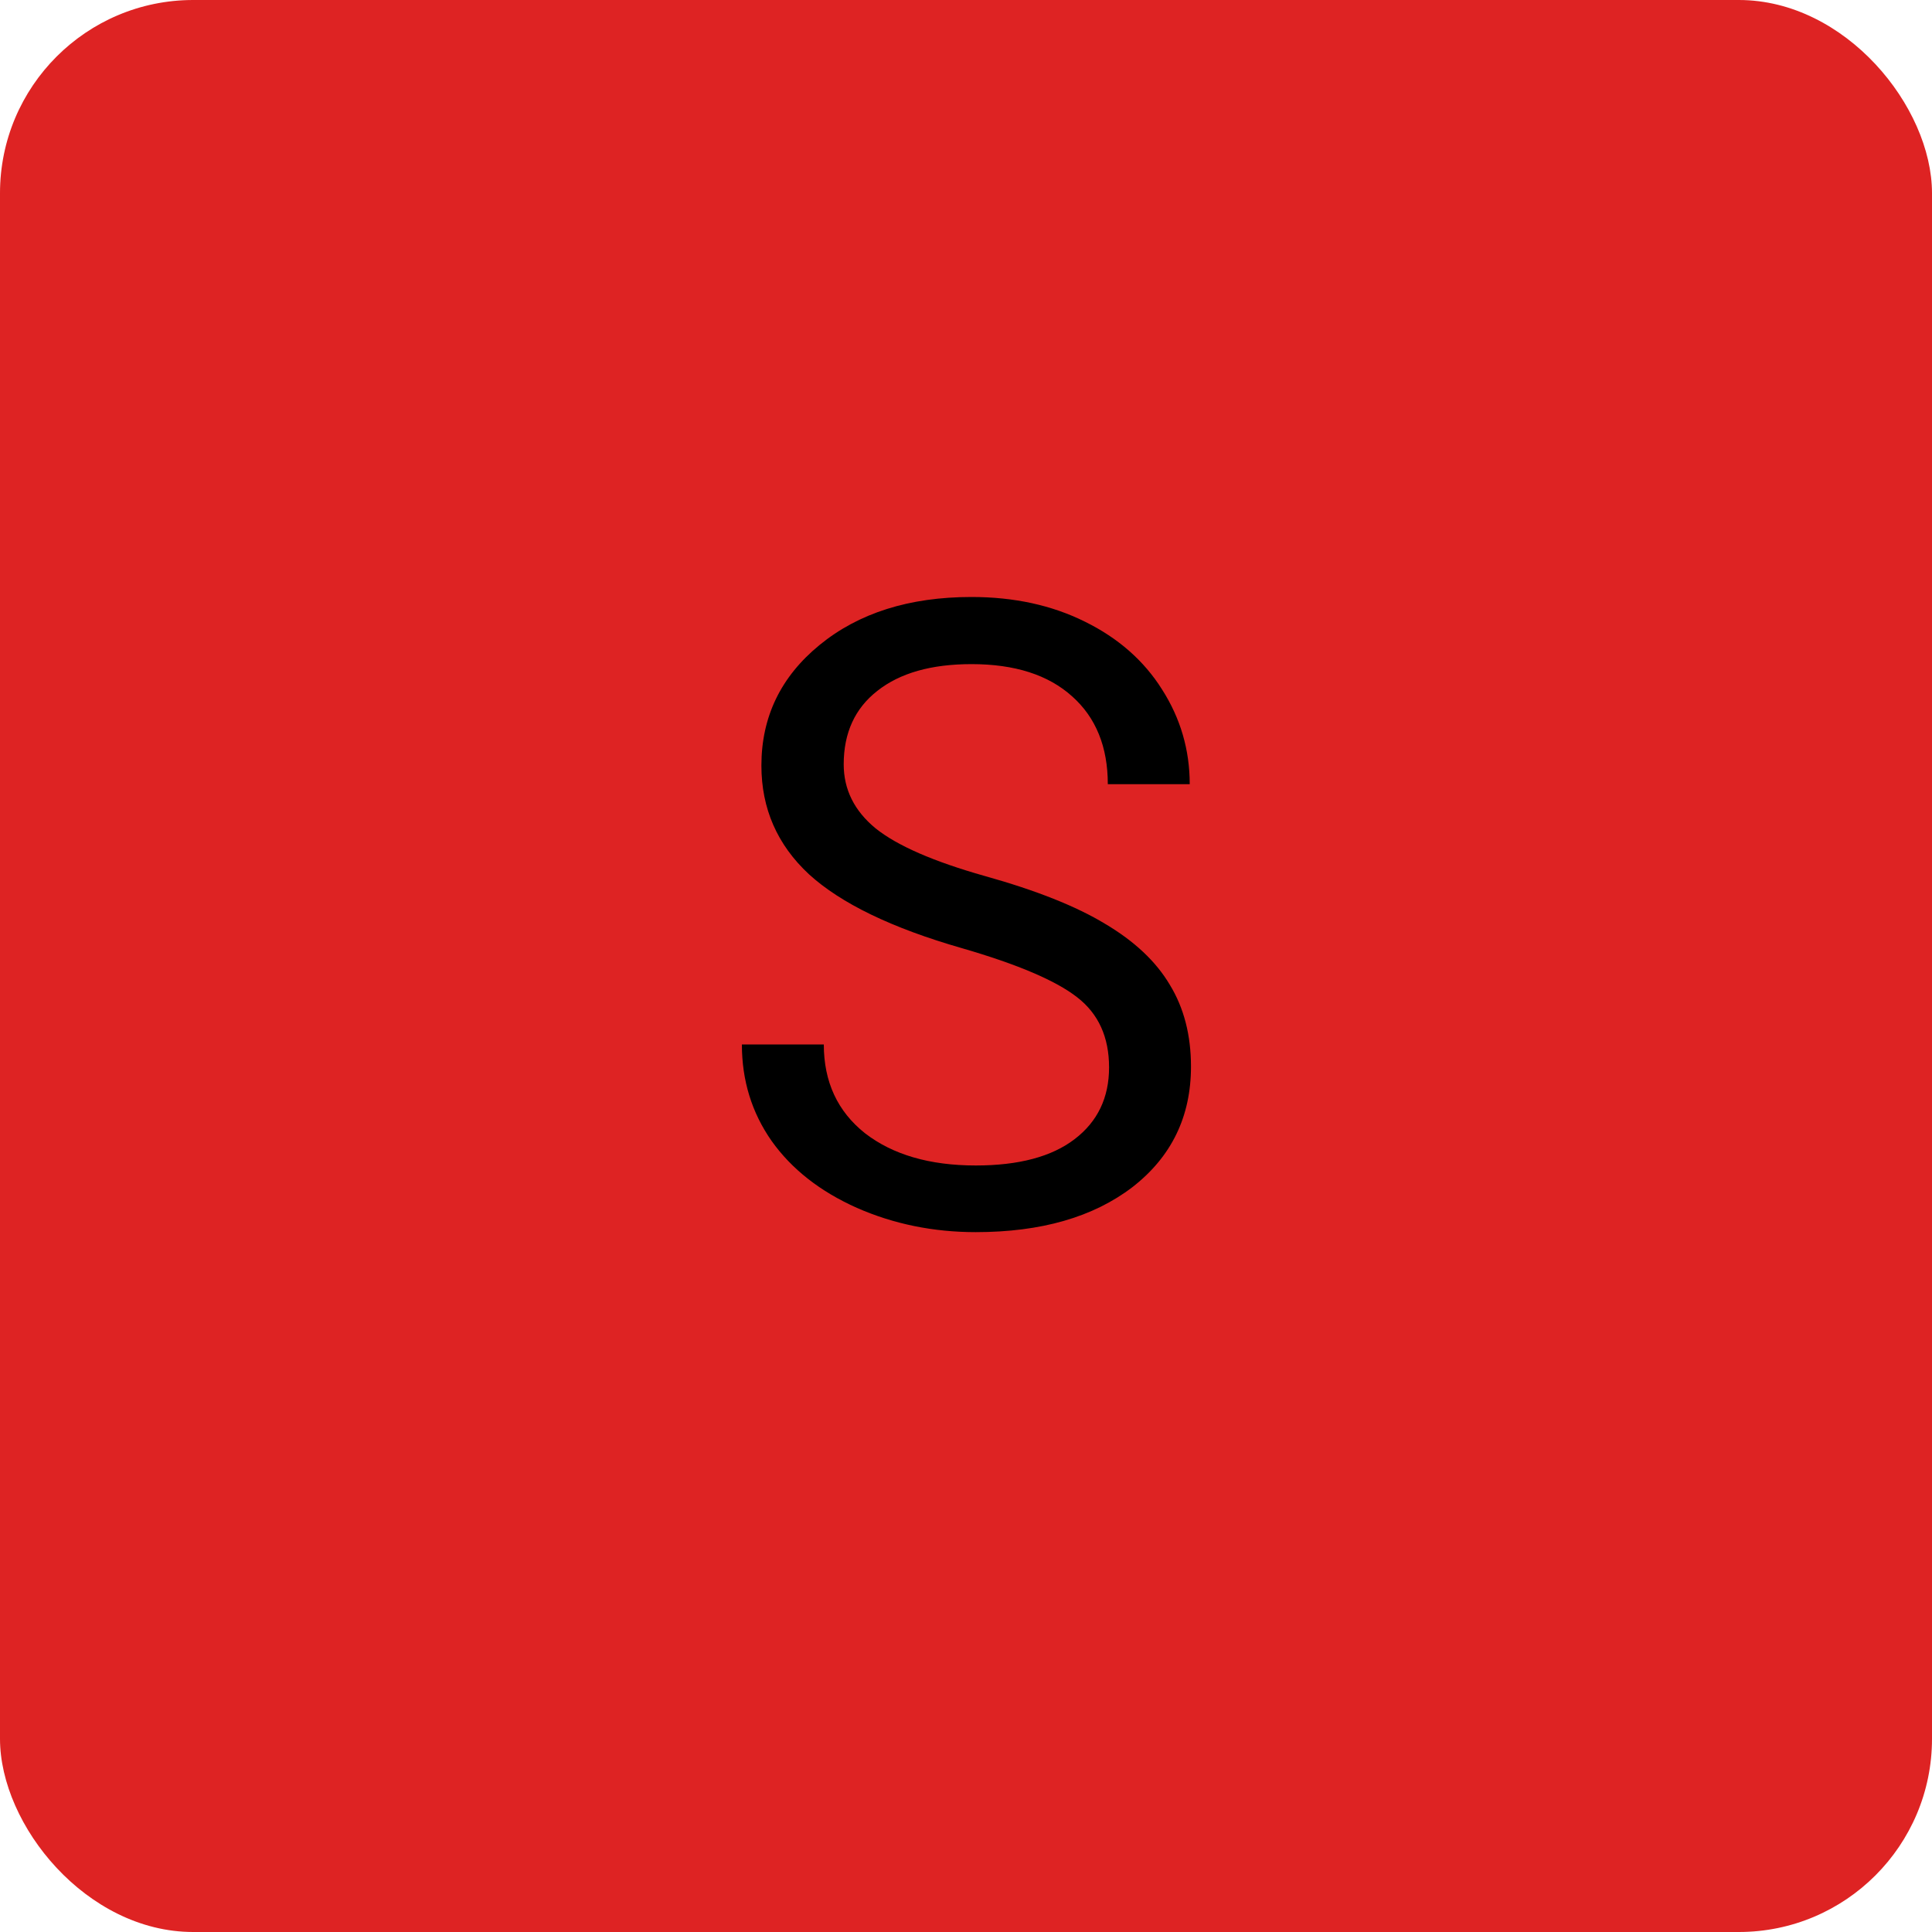 <svg width="20" height="20" viewBox="0 0 20 20" fill="none" xmlns="http://www.w3.org/2000/svg">
<rect width="20" height="20" rx="2" fill="#DE2323"/>
<path d="M9.956 9.815C9.232 9.607 8.705 9.352 8.374 9.05C8.046 8.745 7.882 8.37 7.882 7.925C7.882 7.421 8.083 7.005 8.484 6.677C8.888 6.346 9.413 6.18 10.057 6.18C10.497 6.18 10.888 6.265 11.23 6.435C11.576 6.605 11.843 6.84 12.03 7.138C12.221 7.437 12.316 7.764 12.316 8.118H11.468C11.468 7.732 11.345 7.428 11.099 7.209C10.852 6.986 10.505 6.875 10.057 6.875C9.641 6.875 9.316 6.967 9.082 7.152C8.85 7.333 8.734 7.587 8.734 7.912C8.734 8.173 8.844 8.394 9.064 8.575C9.287 8.754 9.663 8.918 10.193 9.068C10.727 9.217 11.143 9.383 11.441 9.564C11.743 9.743 11.966 9.952 12.109 10.193C12.256 10.433 12.329 10.716 12.329 11.041C12.329 11.559 12.127 11.975 11.723 12.289C11.318 12.599 10.778 12.755 10.101 12.755C9.662 12.755 9.251 12.671 8.871 12.504C8.49 12.334 8.195 12.103 7.987 11.81C7.782 11.517 7.68 11.184 7.68 10.812H8.528C8.528 11.199 8.67 11.505 8.954 11.731C9.241 11.953 9.624 12.065 10.101 12.065C10.546 12.065 10.888 11.974 11.125 11.792C11.362 11.611 11.481 11.363 11.481 11.05C11.481 10.736 11.371 10.494 11.151 10.324C10.932 10.152 10.533 9.982 9.956 9.815Z" fill="black"/>
</svg>
